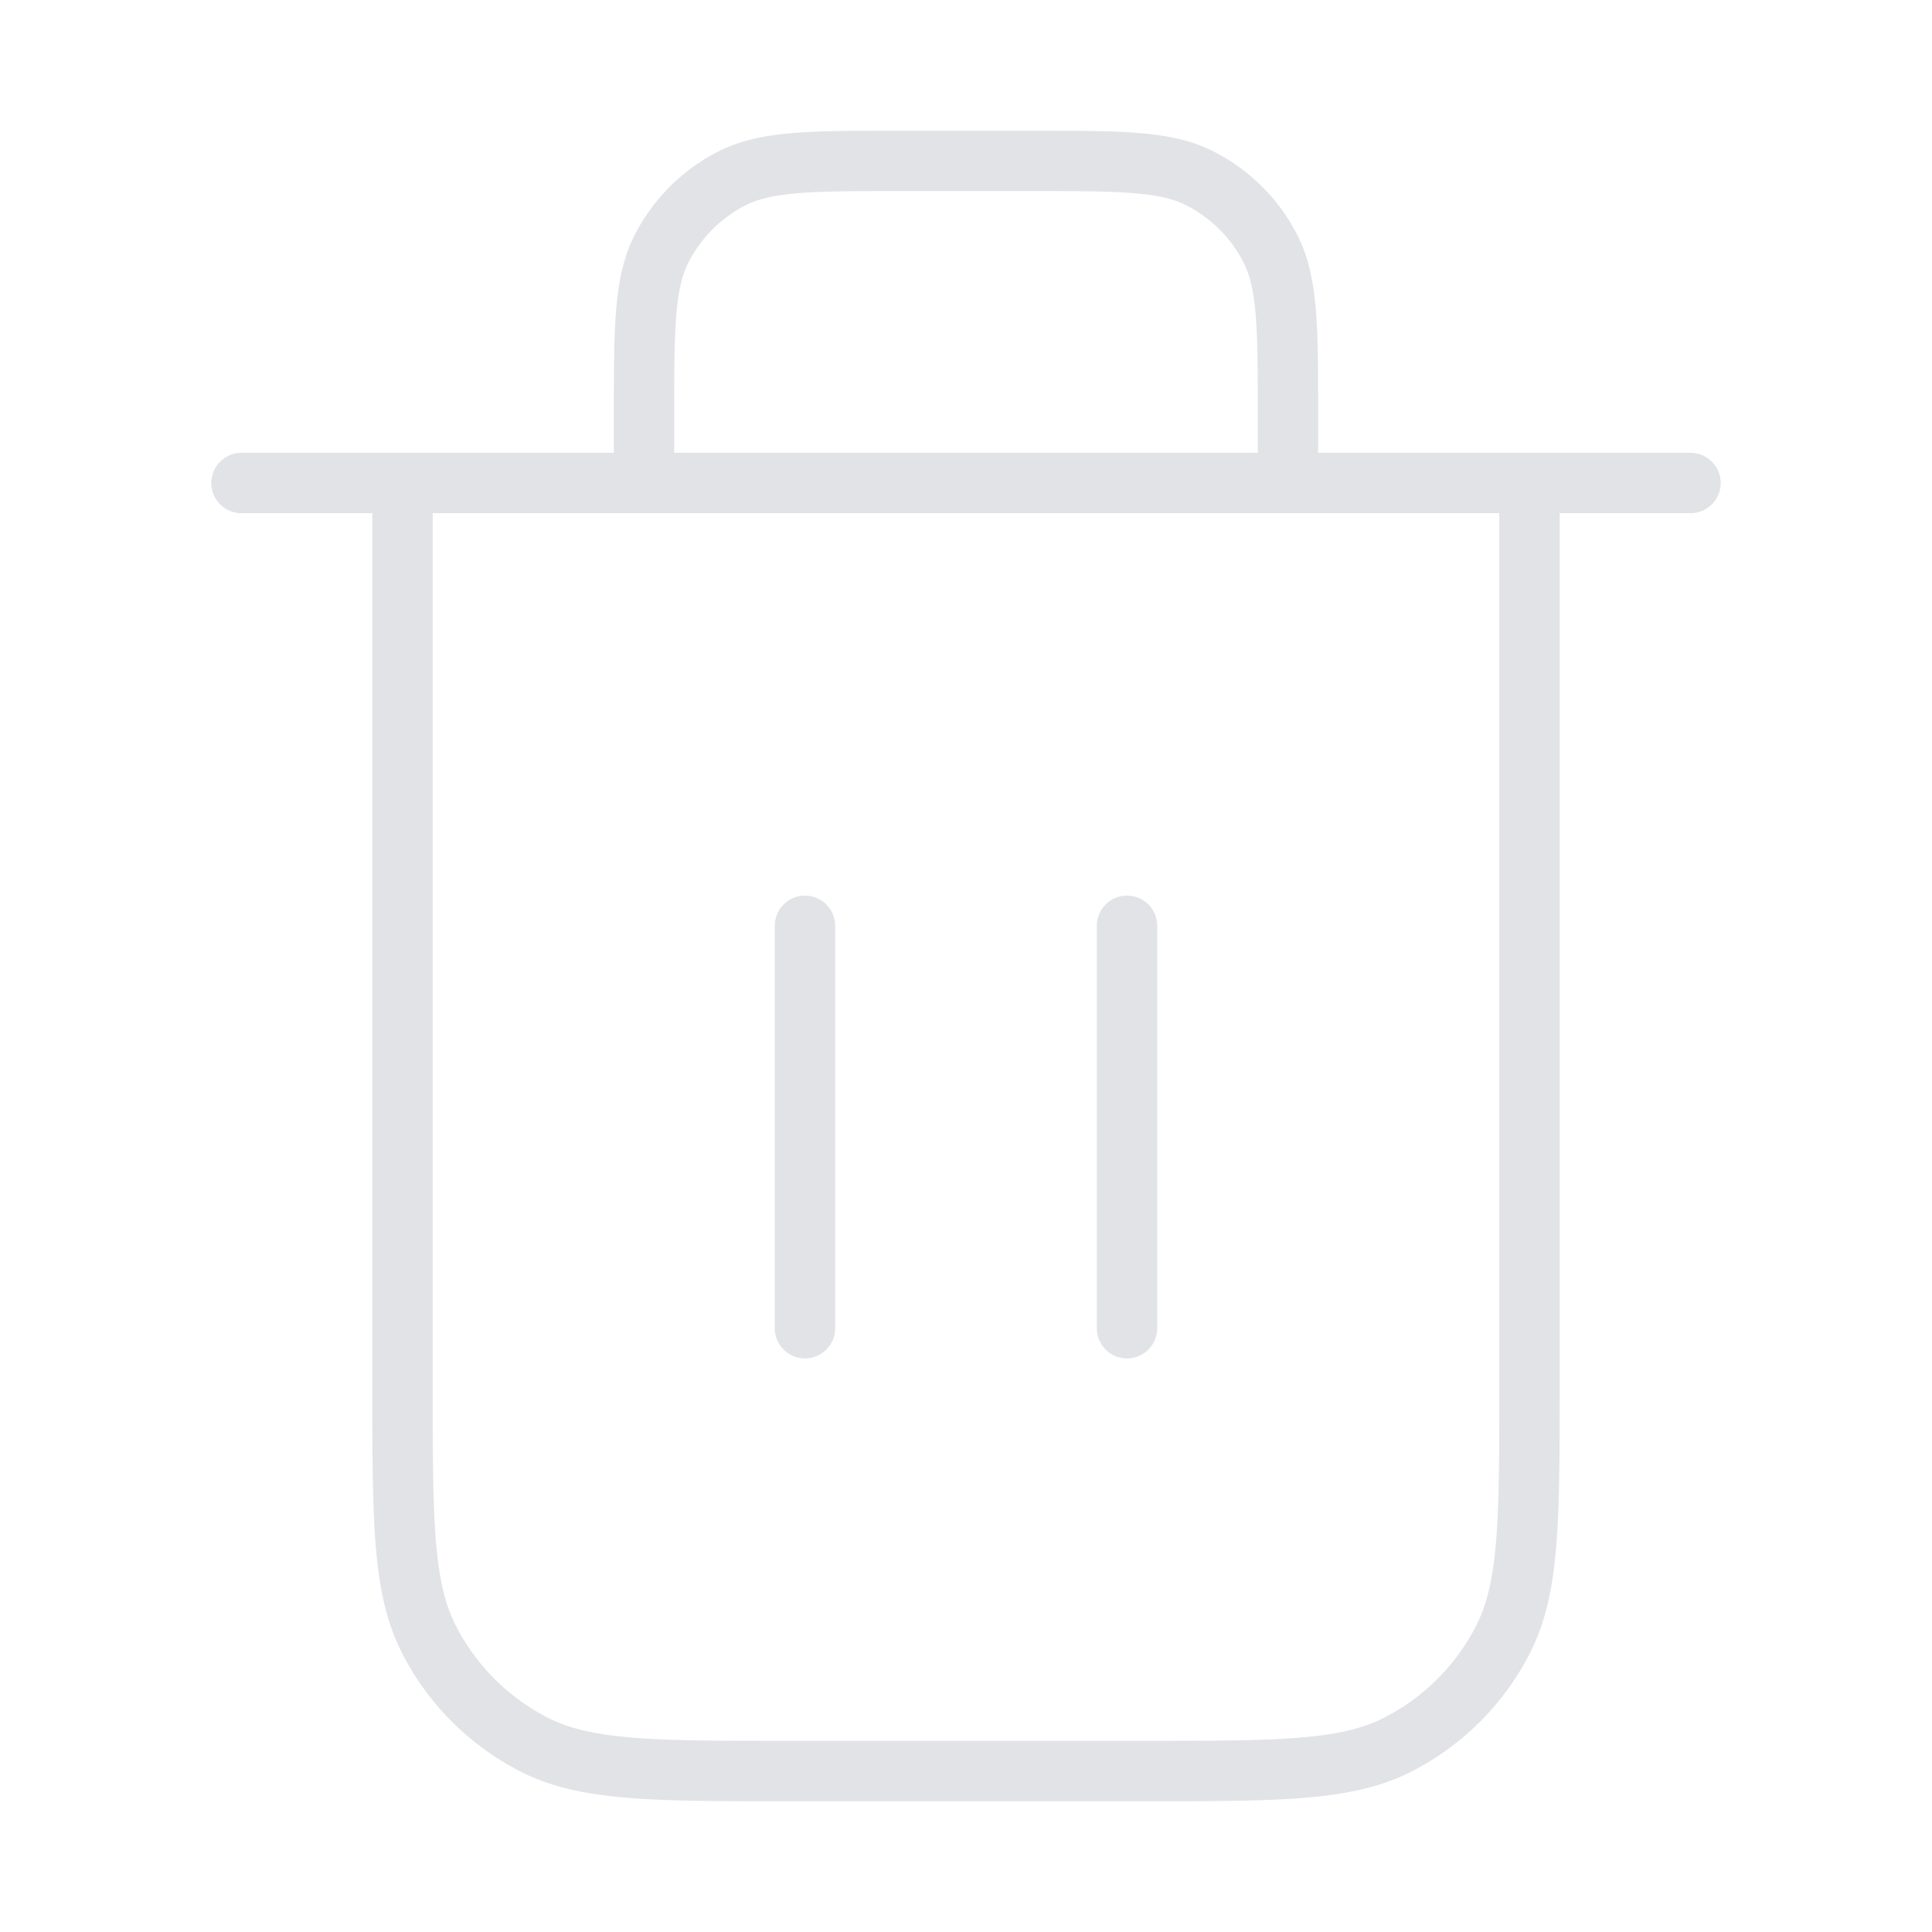 <svg width="32" height="32" viewBox="0 0 32 32" fill="none" xmlns="http://www.w3.org/2000/svg">
    <path d="M21.333 8V6.932c0-1.494 0-2.24-.29-2.811a2.667 2.667 0 0 0-1.166-1.165c-.57-.291-1.317-.291-2.81-.291h-2.134c-1.493 0-2.24 0-2.81.29-.502.256-.91.664-1.166 1.166-.29.57-.29 1.317-.29 2.81V8m2.666 7.334v6.666m5.334-6.666v6.666M4 8h24m-2.667 0v14.934c0 2.24 0 3.36-.436 4.216a4 4 0 0 1-1.748 1.748c-.855.436-1.976.436-4.216.436h-5.866c-2.24 0-3.36 0-4.216-.436a4 4 0 0 1-1.748-1.748c-.436-.856-.436-1.976-.436-4.216V7.999" stroke="#E2E3E7" stroke-linecap="round" stroke-linejoin="round"/>
</svg>
